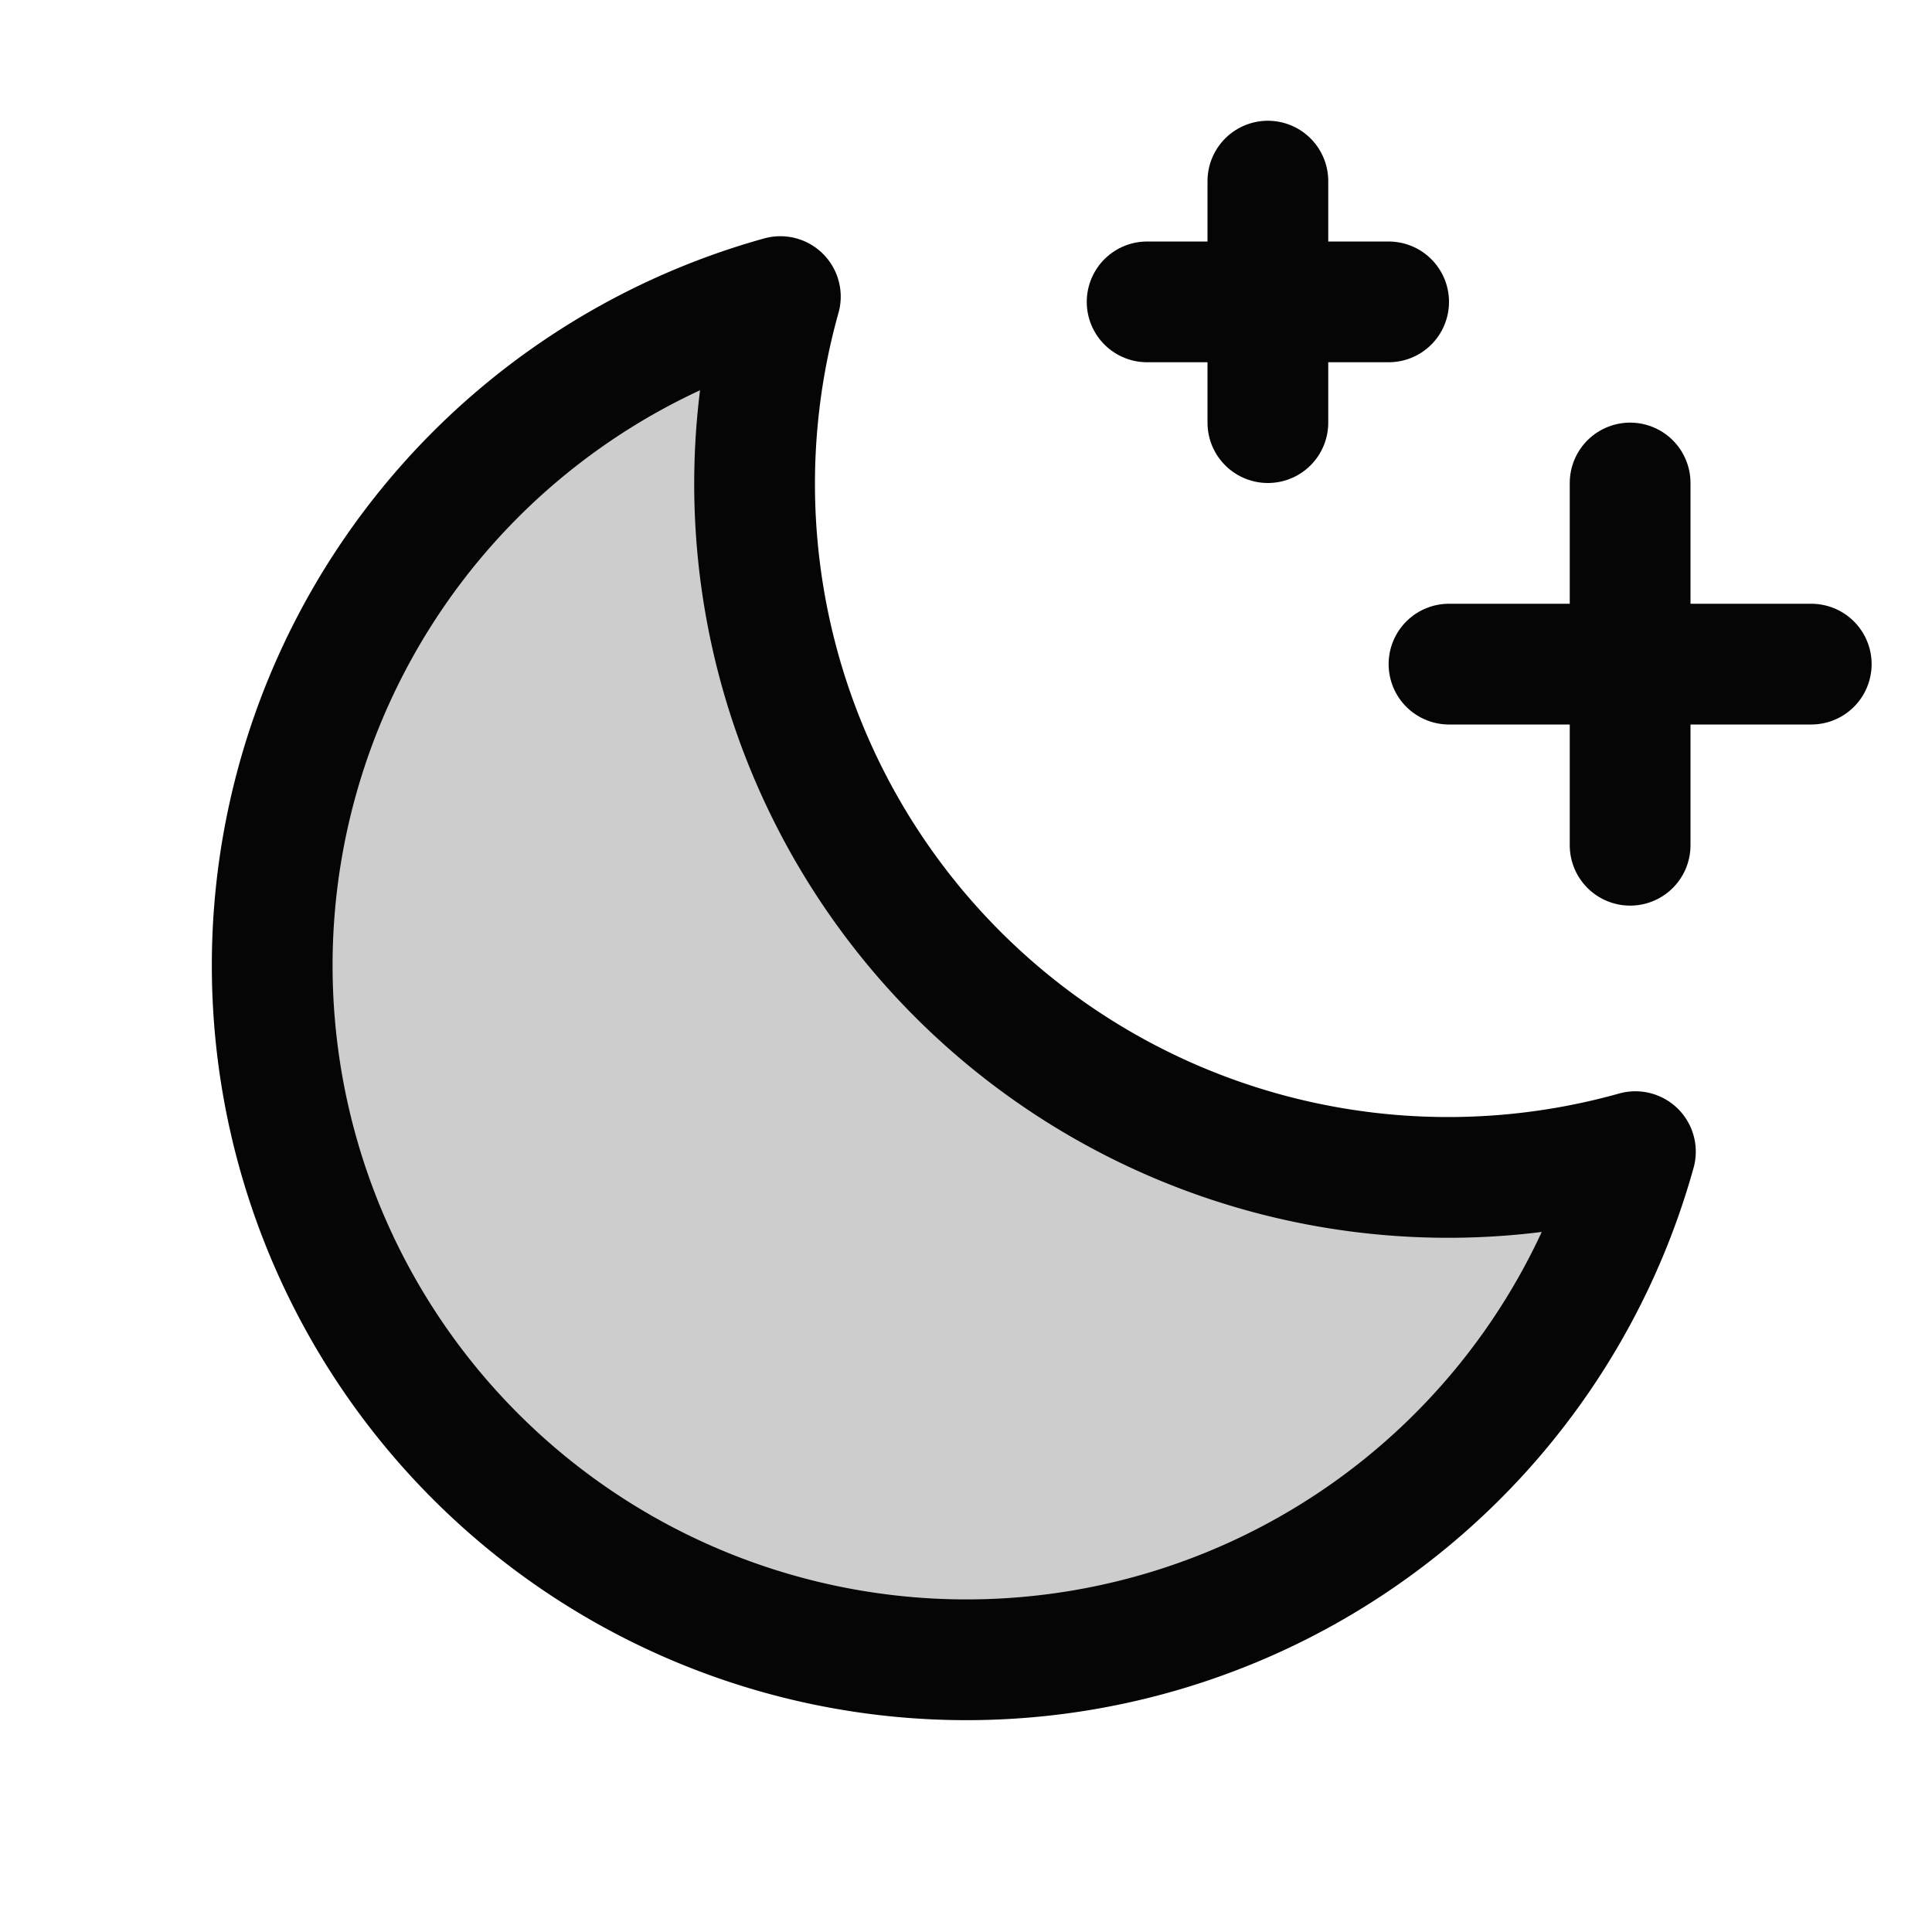 <svg xmlns="http://www.w3.org/2000/svg" width="192" height="192" fill="#060505" viewBox="0 0 256 256"><rect width="256" height="256" fill="none"></rect><path d="M216.7,152.6A91.9,91.9,0,0,1,103.4,39.3h0A92,92,0,1,0,216.7,152.6Z" opacity="0.2"></path><line x1="216" y1="112" x2="216" y2="64" fill="none" stroke="#060505" stroke-linecap="round" stroke-linejoin="round" stroke-width="16"></line><line x1="240" y1="88" x2="192" y2="88" fill="none" stroke="#060505" stroke-linecap="round" stroke-linejoin="round" stroke-width="16"></line><line x1="168" y1="24" x2="168" y2="56" fill="none" stroke="#060505" stroke-linecap="round" stroke-linejoin="round" stroke-width="16"></line><line x1="184" y1="40" x2="152" y2="40" fill="none" stroke="#060505" stroke-linecap="round" stroke-linejoin="round" stroke-width="16"></line><path d="M216.7,152.6A91.9,91.9,0,0,1,103.4,39.3h0A92,92,0,1,0,216.7,152.6Z" fill="none" stroke="#060505" stroke-linecap="round" stroke-linejoin="round" stroke-width="16"></path></svg>